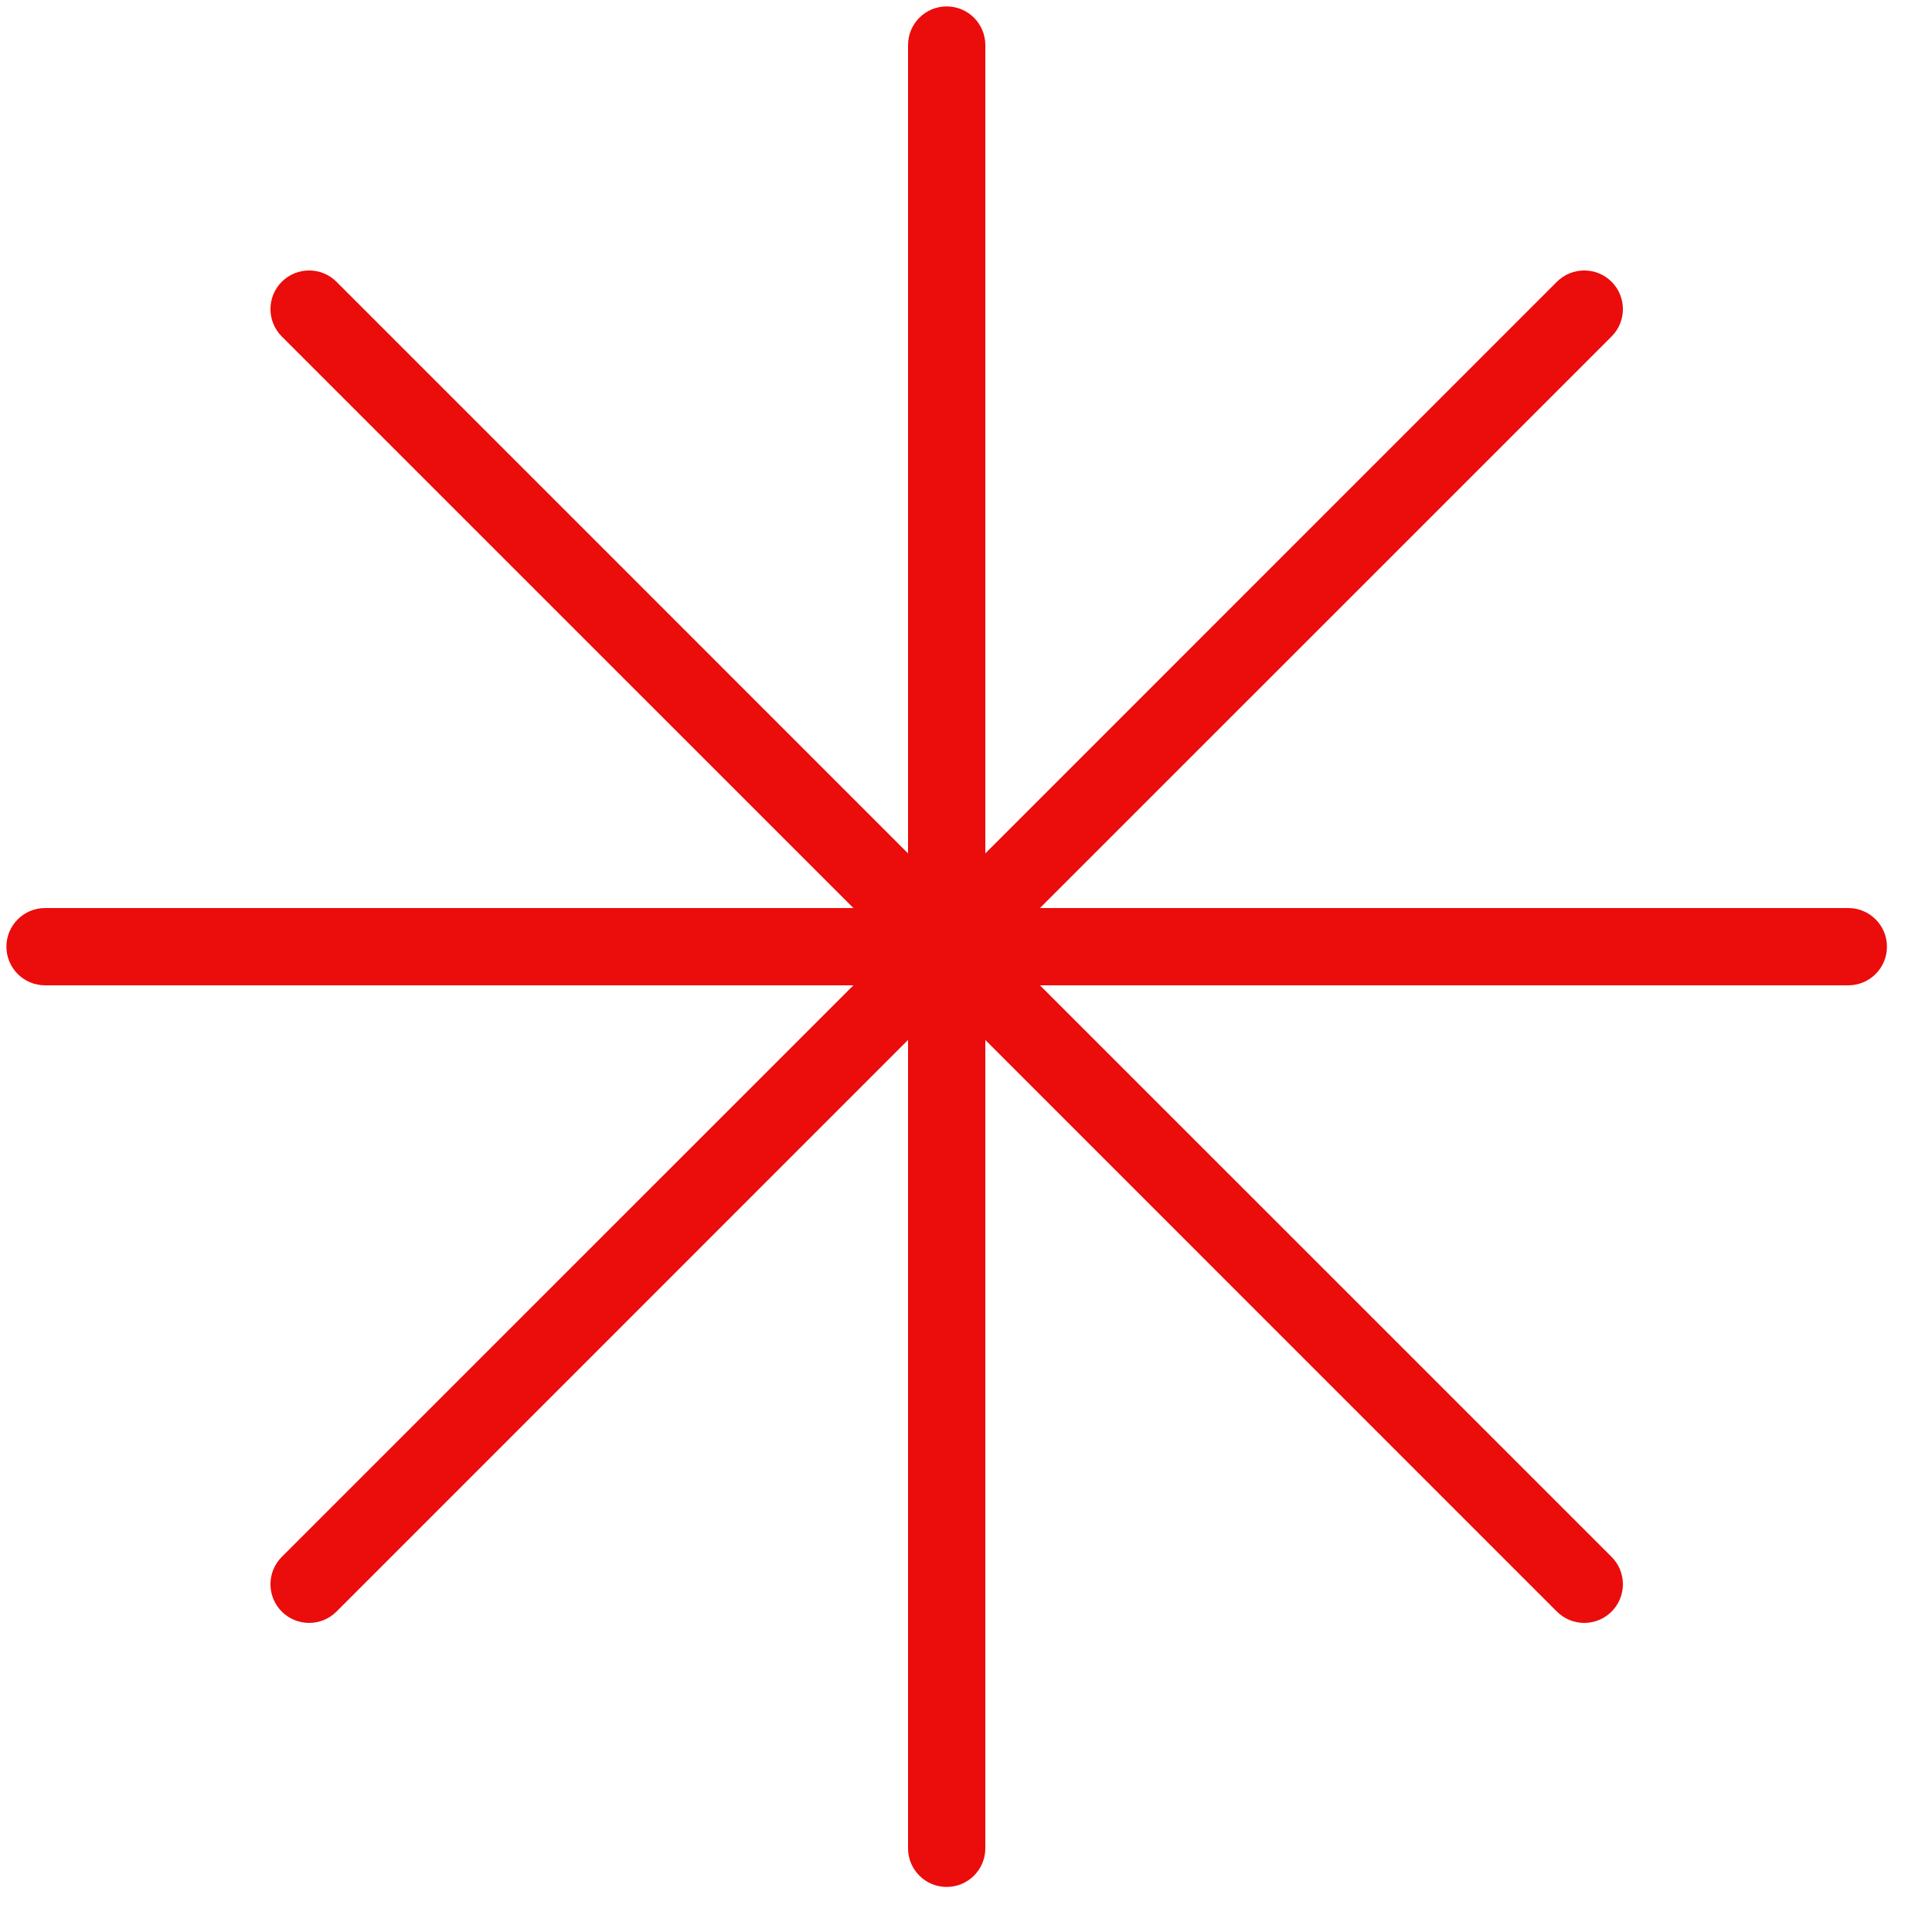 <svg width="25" height="25" viewBox="0 0 25 25" fill="none" xmlns="http://www.w3.org/2000/svg">
<path fill-rule="evenodd" clip-rule="evenodd" d="M11.75 23.917C11.75 24.193 11.974 24.417 12.25 24.417C12.526 24.417 12.75 24.193 12.75 23.917L12.75 13.457L20.146 20.854C20.342 21.049 20.658 21.049 20.854 20.854C21.049 20.658 21.049 20.342 20.854 20.146L13.457 12.75H23.917C24.193 12.75 24.417 12.526 24.417 12.25C24.417 11.974 24.193 11.75 23.917 11.75H13.457L20.854 4.354C21.049 4.158 21.049 3.842 20.854 3.646C20.658 3.451 20.342 3.451 20.146 3.646L12.75 11.043L12.75 0.583C12.75 0.307 12.526 0.083 12.25 0.083C11.974 0.083 11.75 0.307 11.75 0.583L11.75 11.043L4.354 3.646C4.158 3.451 3.842 3.451 3.646 3.646C3.451 3.842 3.451 4.158 3.646 4.354L11.043 11.75H0.583C0.307 11.75 0.083 11.974 0.083 12.25C0.083 12.526 0.307 12.75 0.583 12.75H11.043L3.646 20.146C3.451 20.342 3.451 20.658 3.646 20.854C3.842 21.049 4.158 21.049 4.354 20.854L11.75 13.457L11.75 23.917Z" fill="#EB0C0C"/>
</svg>
